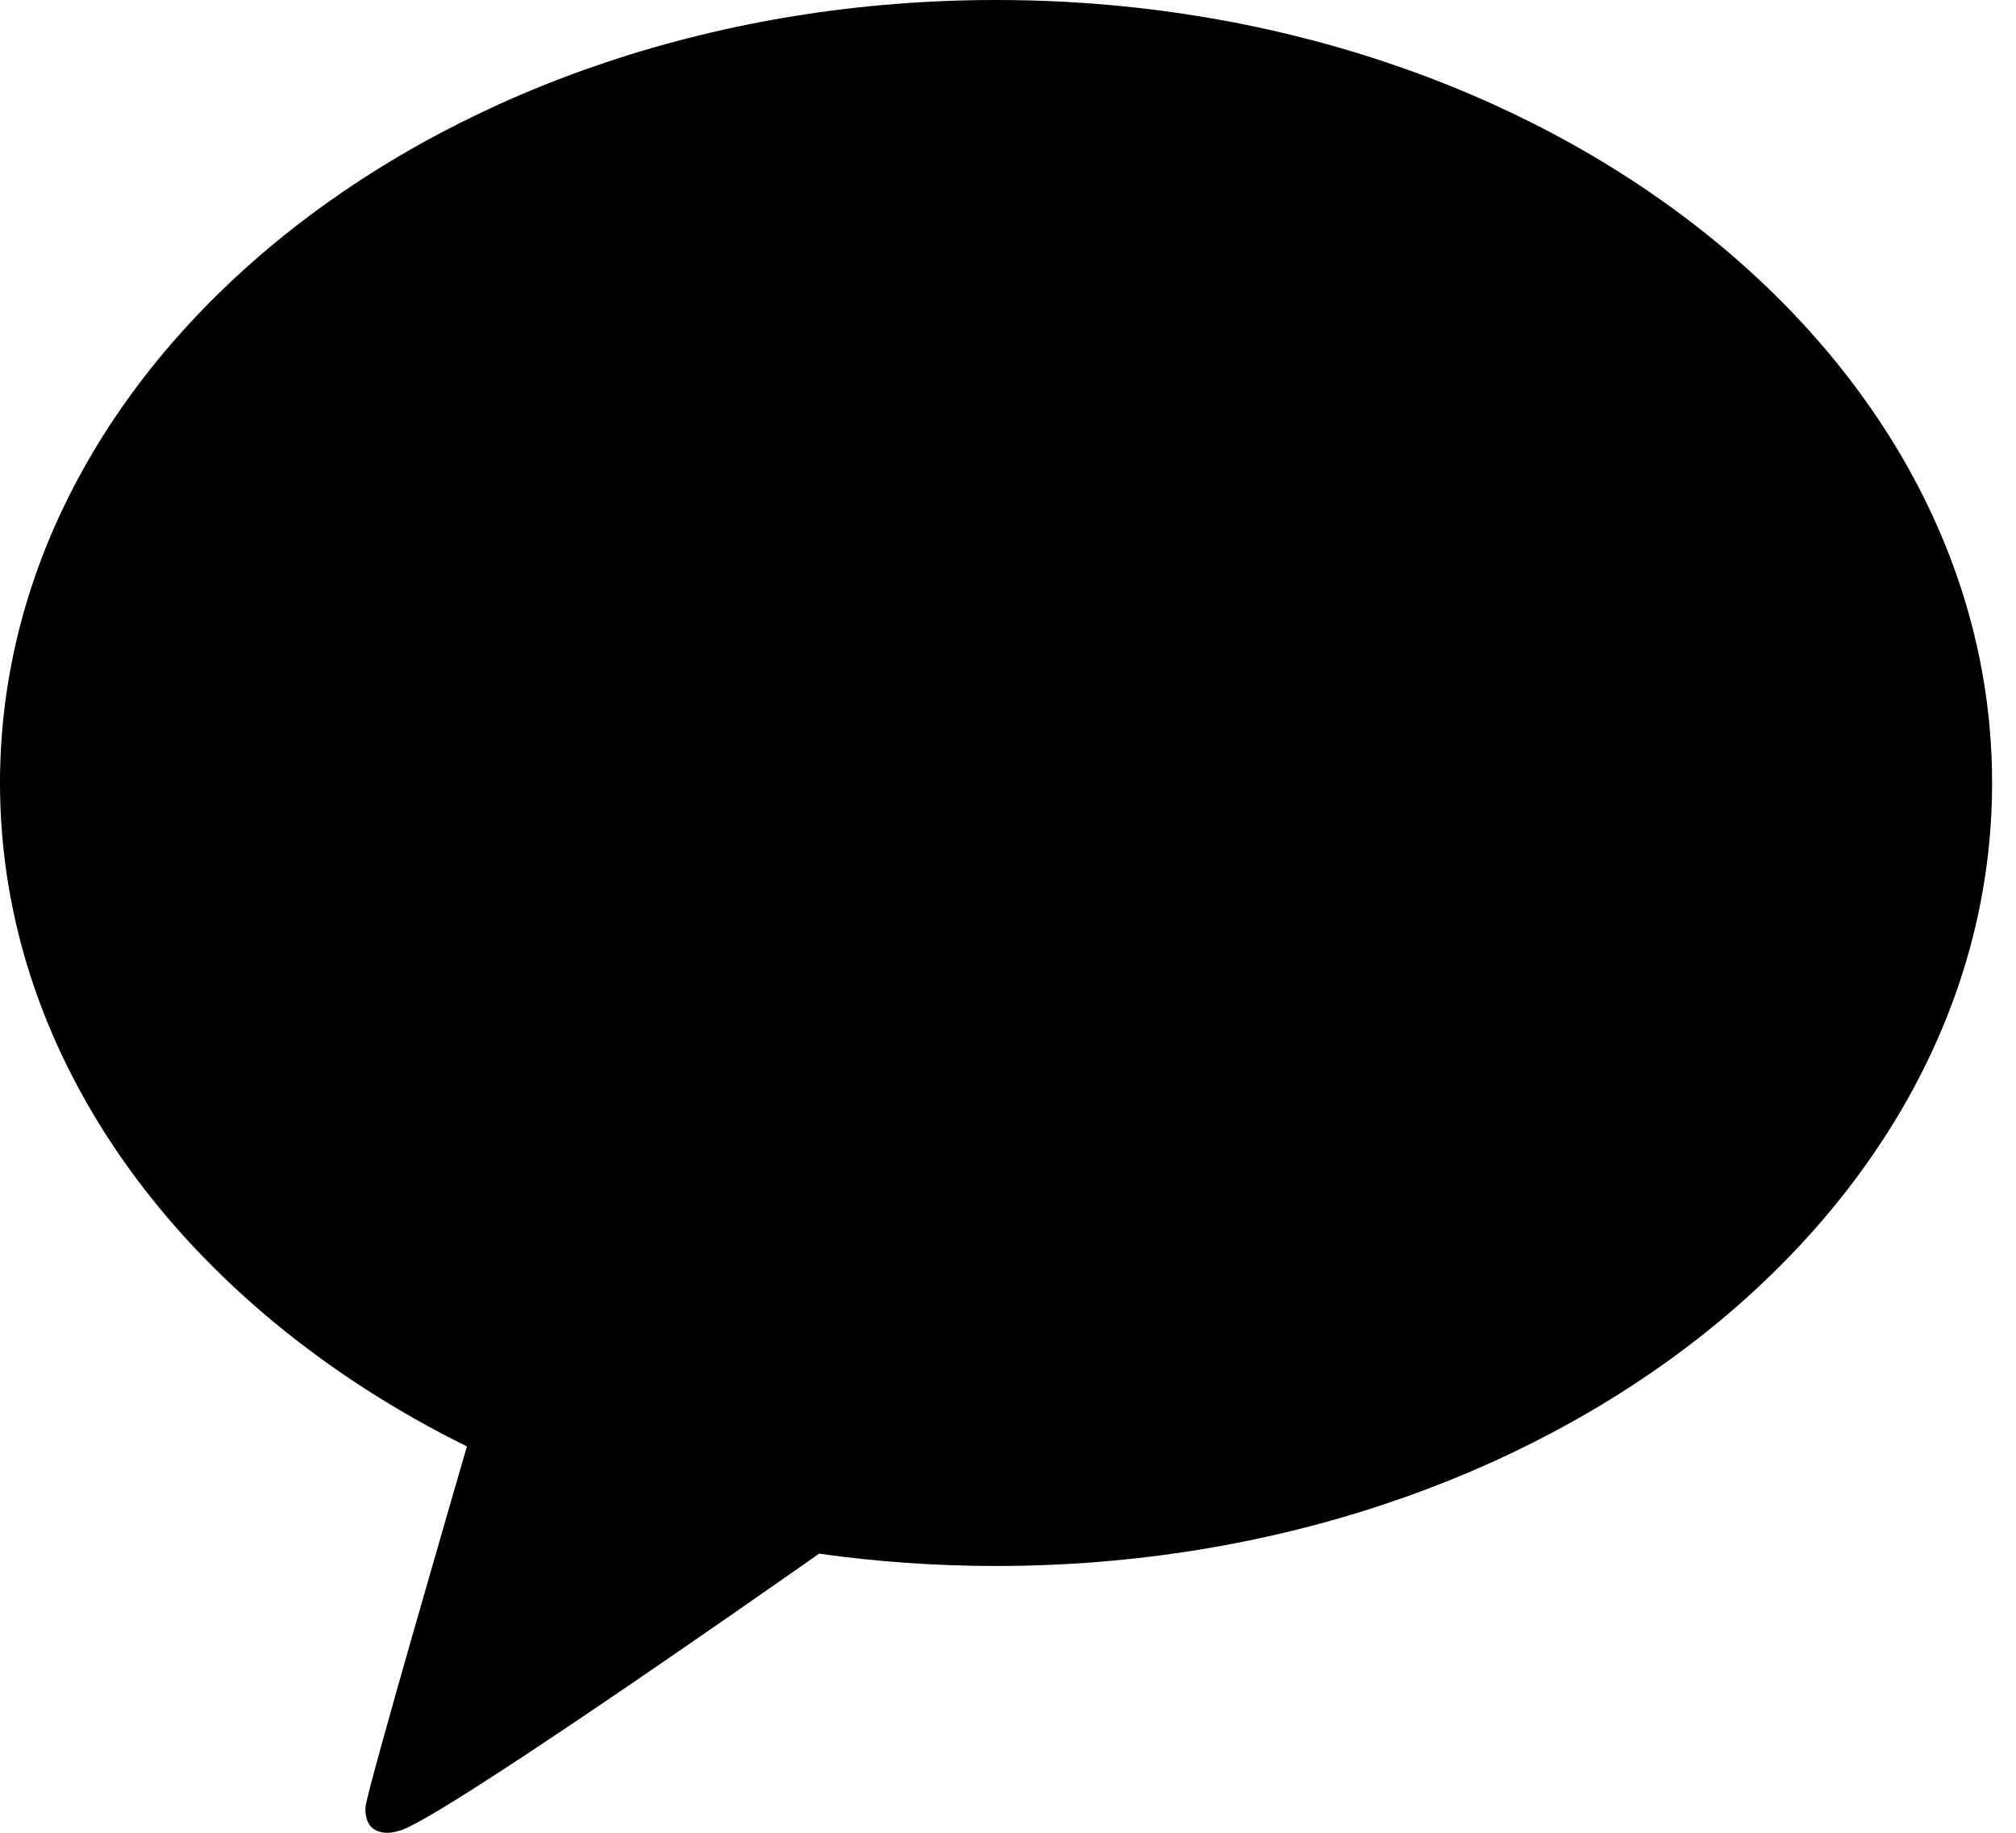 <svg width="77" height="70" viewBox="0 0 77 70" fill="none" xmlns="http://www.w3.org/2000/svg">
<path d="M38.045 0C17.033 0 0 13.388 0 29.905C0 40.583 7.123 49.952 17.834 55.244C17.252 57.246 14.088 68.132 13.963 68.989C13.963 68.989 13.886 69.631 14.304 69.875C14.721 70.12 15.211 69.93 15.211 69.93C16.407 69.762 29.09 60.882 31.285 59.339C33.48 59.649 35.737 59.81 38.042 59.81C59.054 59.81 76.087 46.422 76.087 29.905C76.087 13.388 59.058 0 38.045 0Z" fill="black"/>
</svg>
